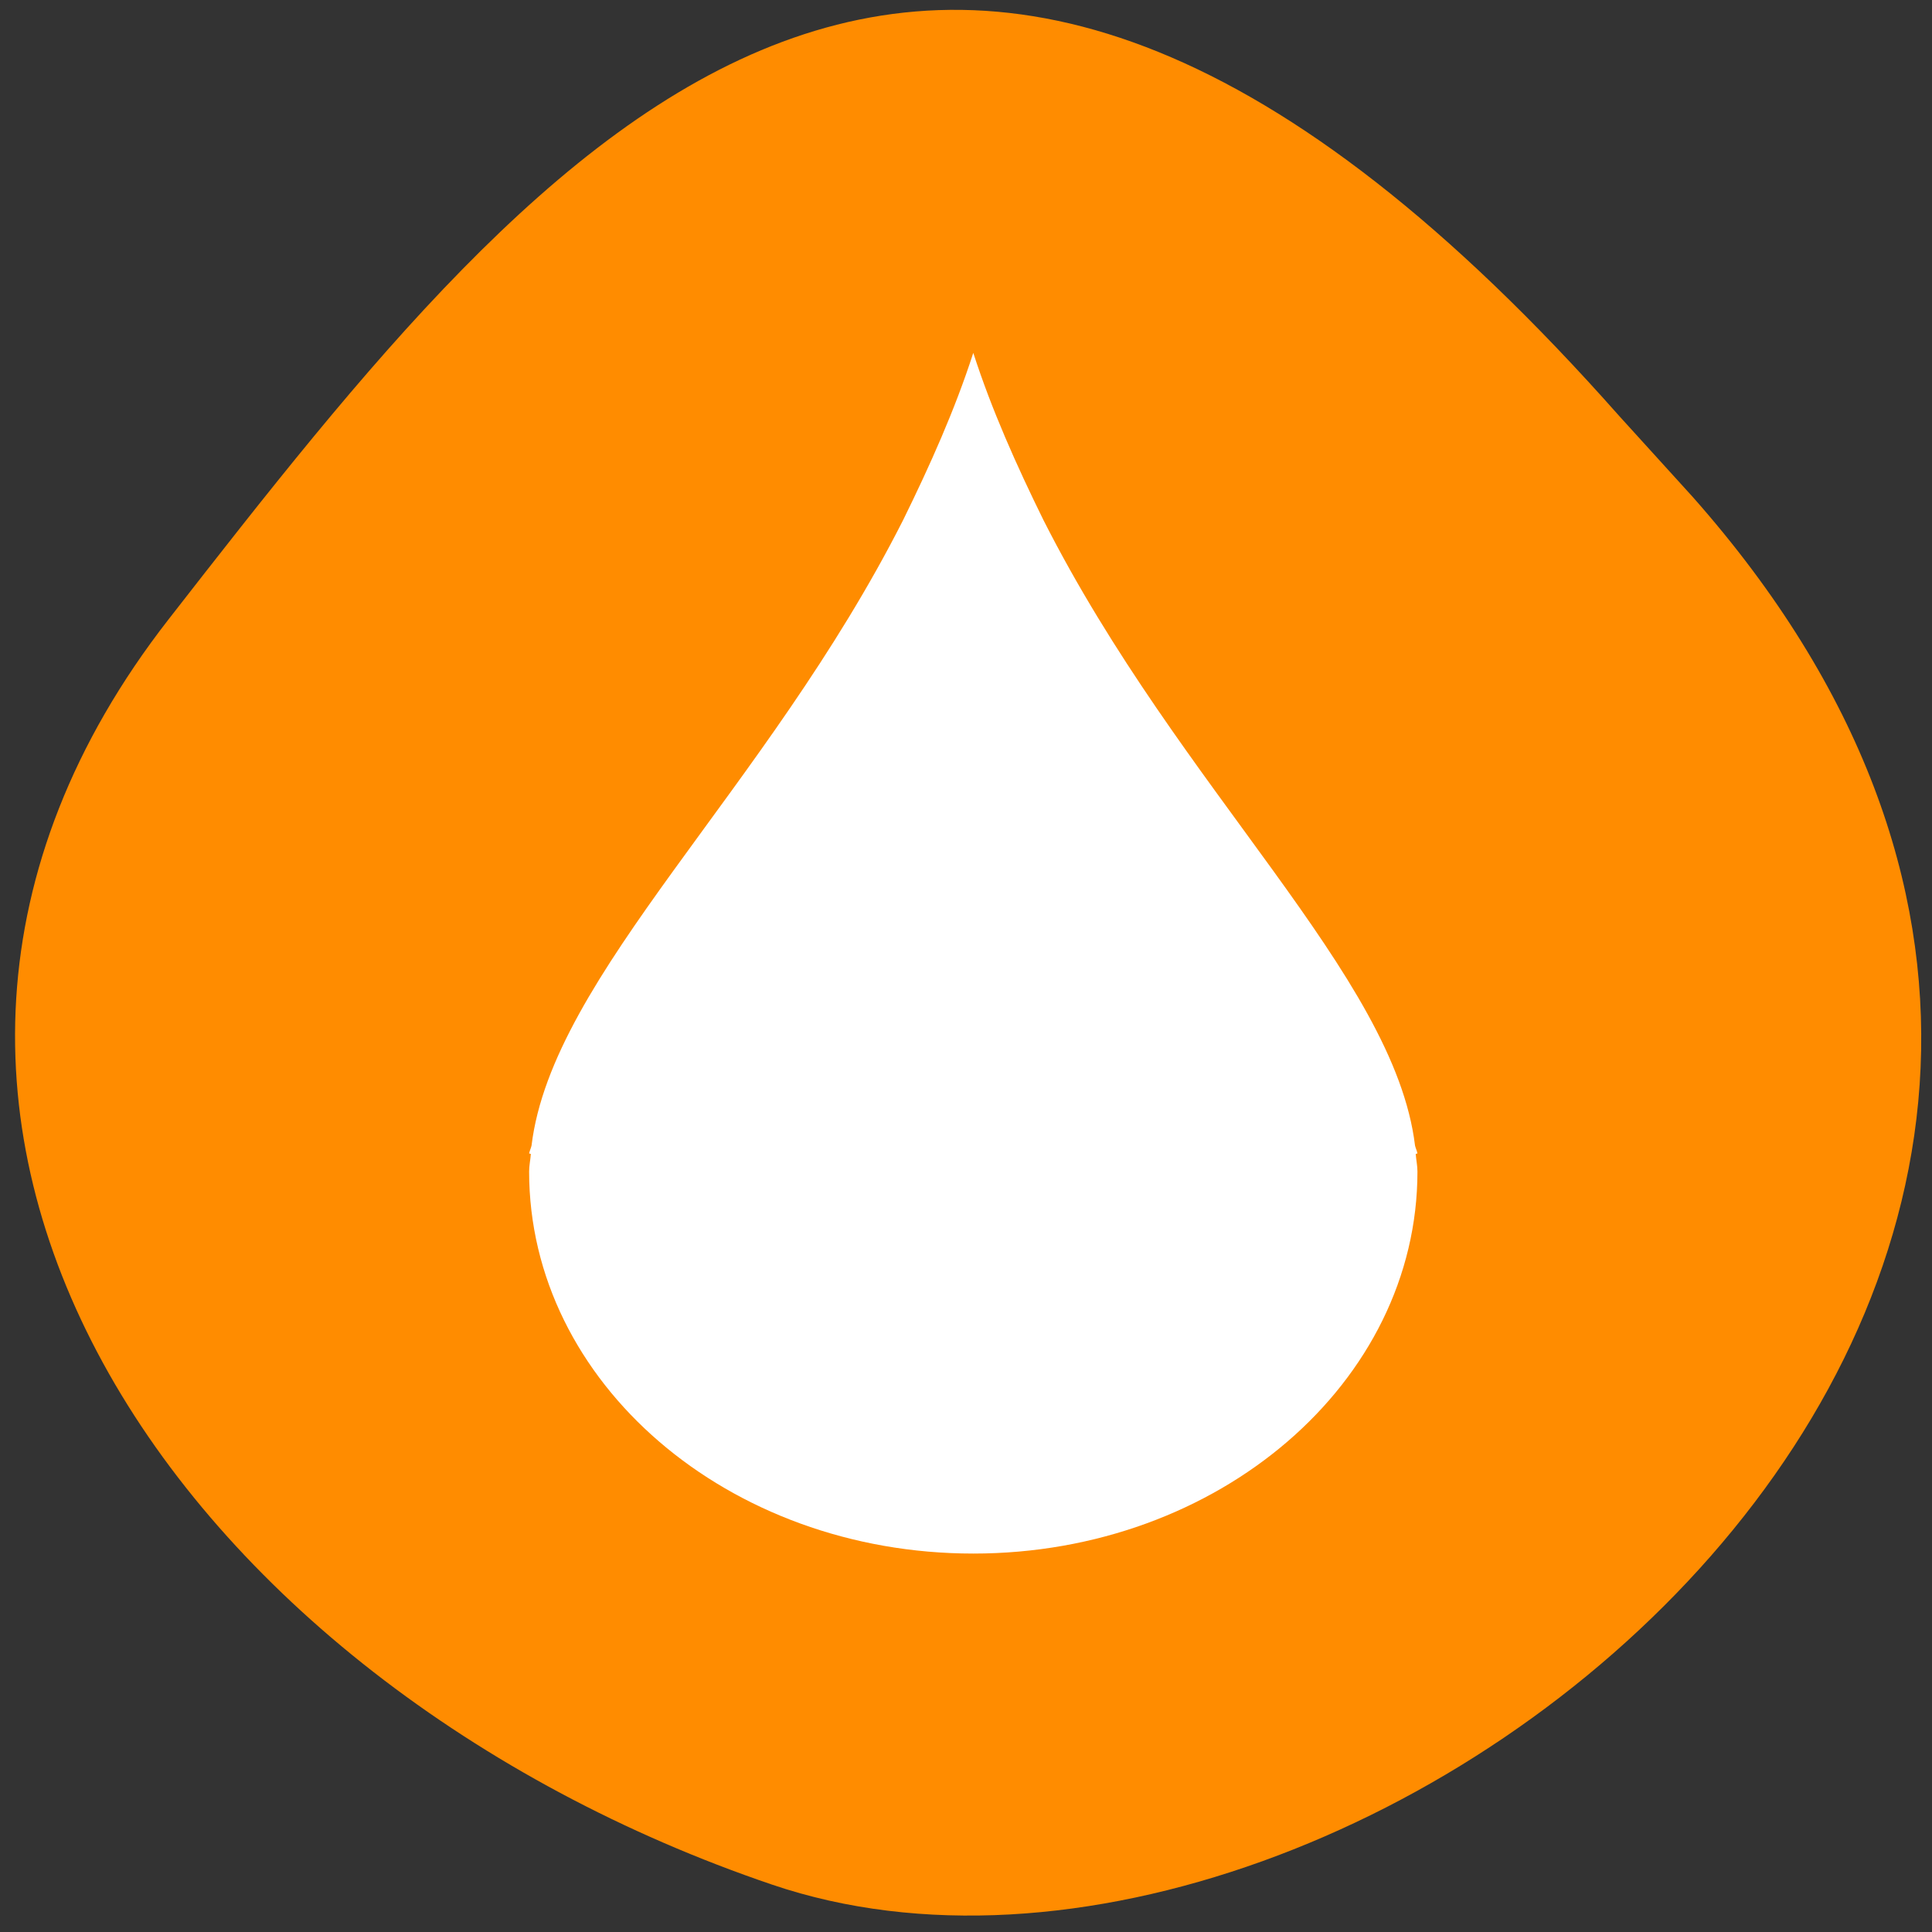 <svg xmlns="http://www.w3.org/2000/svg" viewBox="0 0 256 256"><rect x="0" y="0" width="256" height="256" fill="#333333" stroke="none"/><defs><clipPath><path d="M 0,64 H64 V128 H0 z"/></clipPath></defs><g fill="#ff8c00" color="#000"><path d="m -1364.44 1637.2 c 46.11 -98.28 -115.29 -141.94 -177.55 -101.93 -62.25 40.01 -83.52 108.58 -13.01 143.08 70.51 34.501 139.38 67.53 185.49 -30.762 z" transform="matrix(0.958 -0.345 -0.472 -1.203 2304.19 1564.67)"/></g><path d="m 128.96 46.774 c -2.437 7.541 -5.73 14.897 -9.288 22.13 -18.13 35.794 -46.506 60.3 -49.24 82.89 -0.071 0.337 -0.26 0.707 -0.321 1.043 l 0.23 0.068 c -0.059 0.777 -0.23 1.555 -0.23 2.33 0 27.954 26.35 50.62 58.854 50.62 32.504 0 58.854 -22.667 58.854 -50.62 0 -0.775 -0.171 -1.553 -0.23 -2.33 l 0.23 -0.068 c -0.059 -0.335 -0.247 -0.706 -0.321 -1.043 -2.737 -22.591 -31.11 -47.1 -49.24 -82.89 -3.558 -7.229 -6.851 -14.586 -9.288 -22.13 z" fill="#fff" color="#404040"/></svg>
